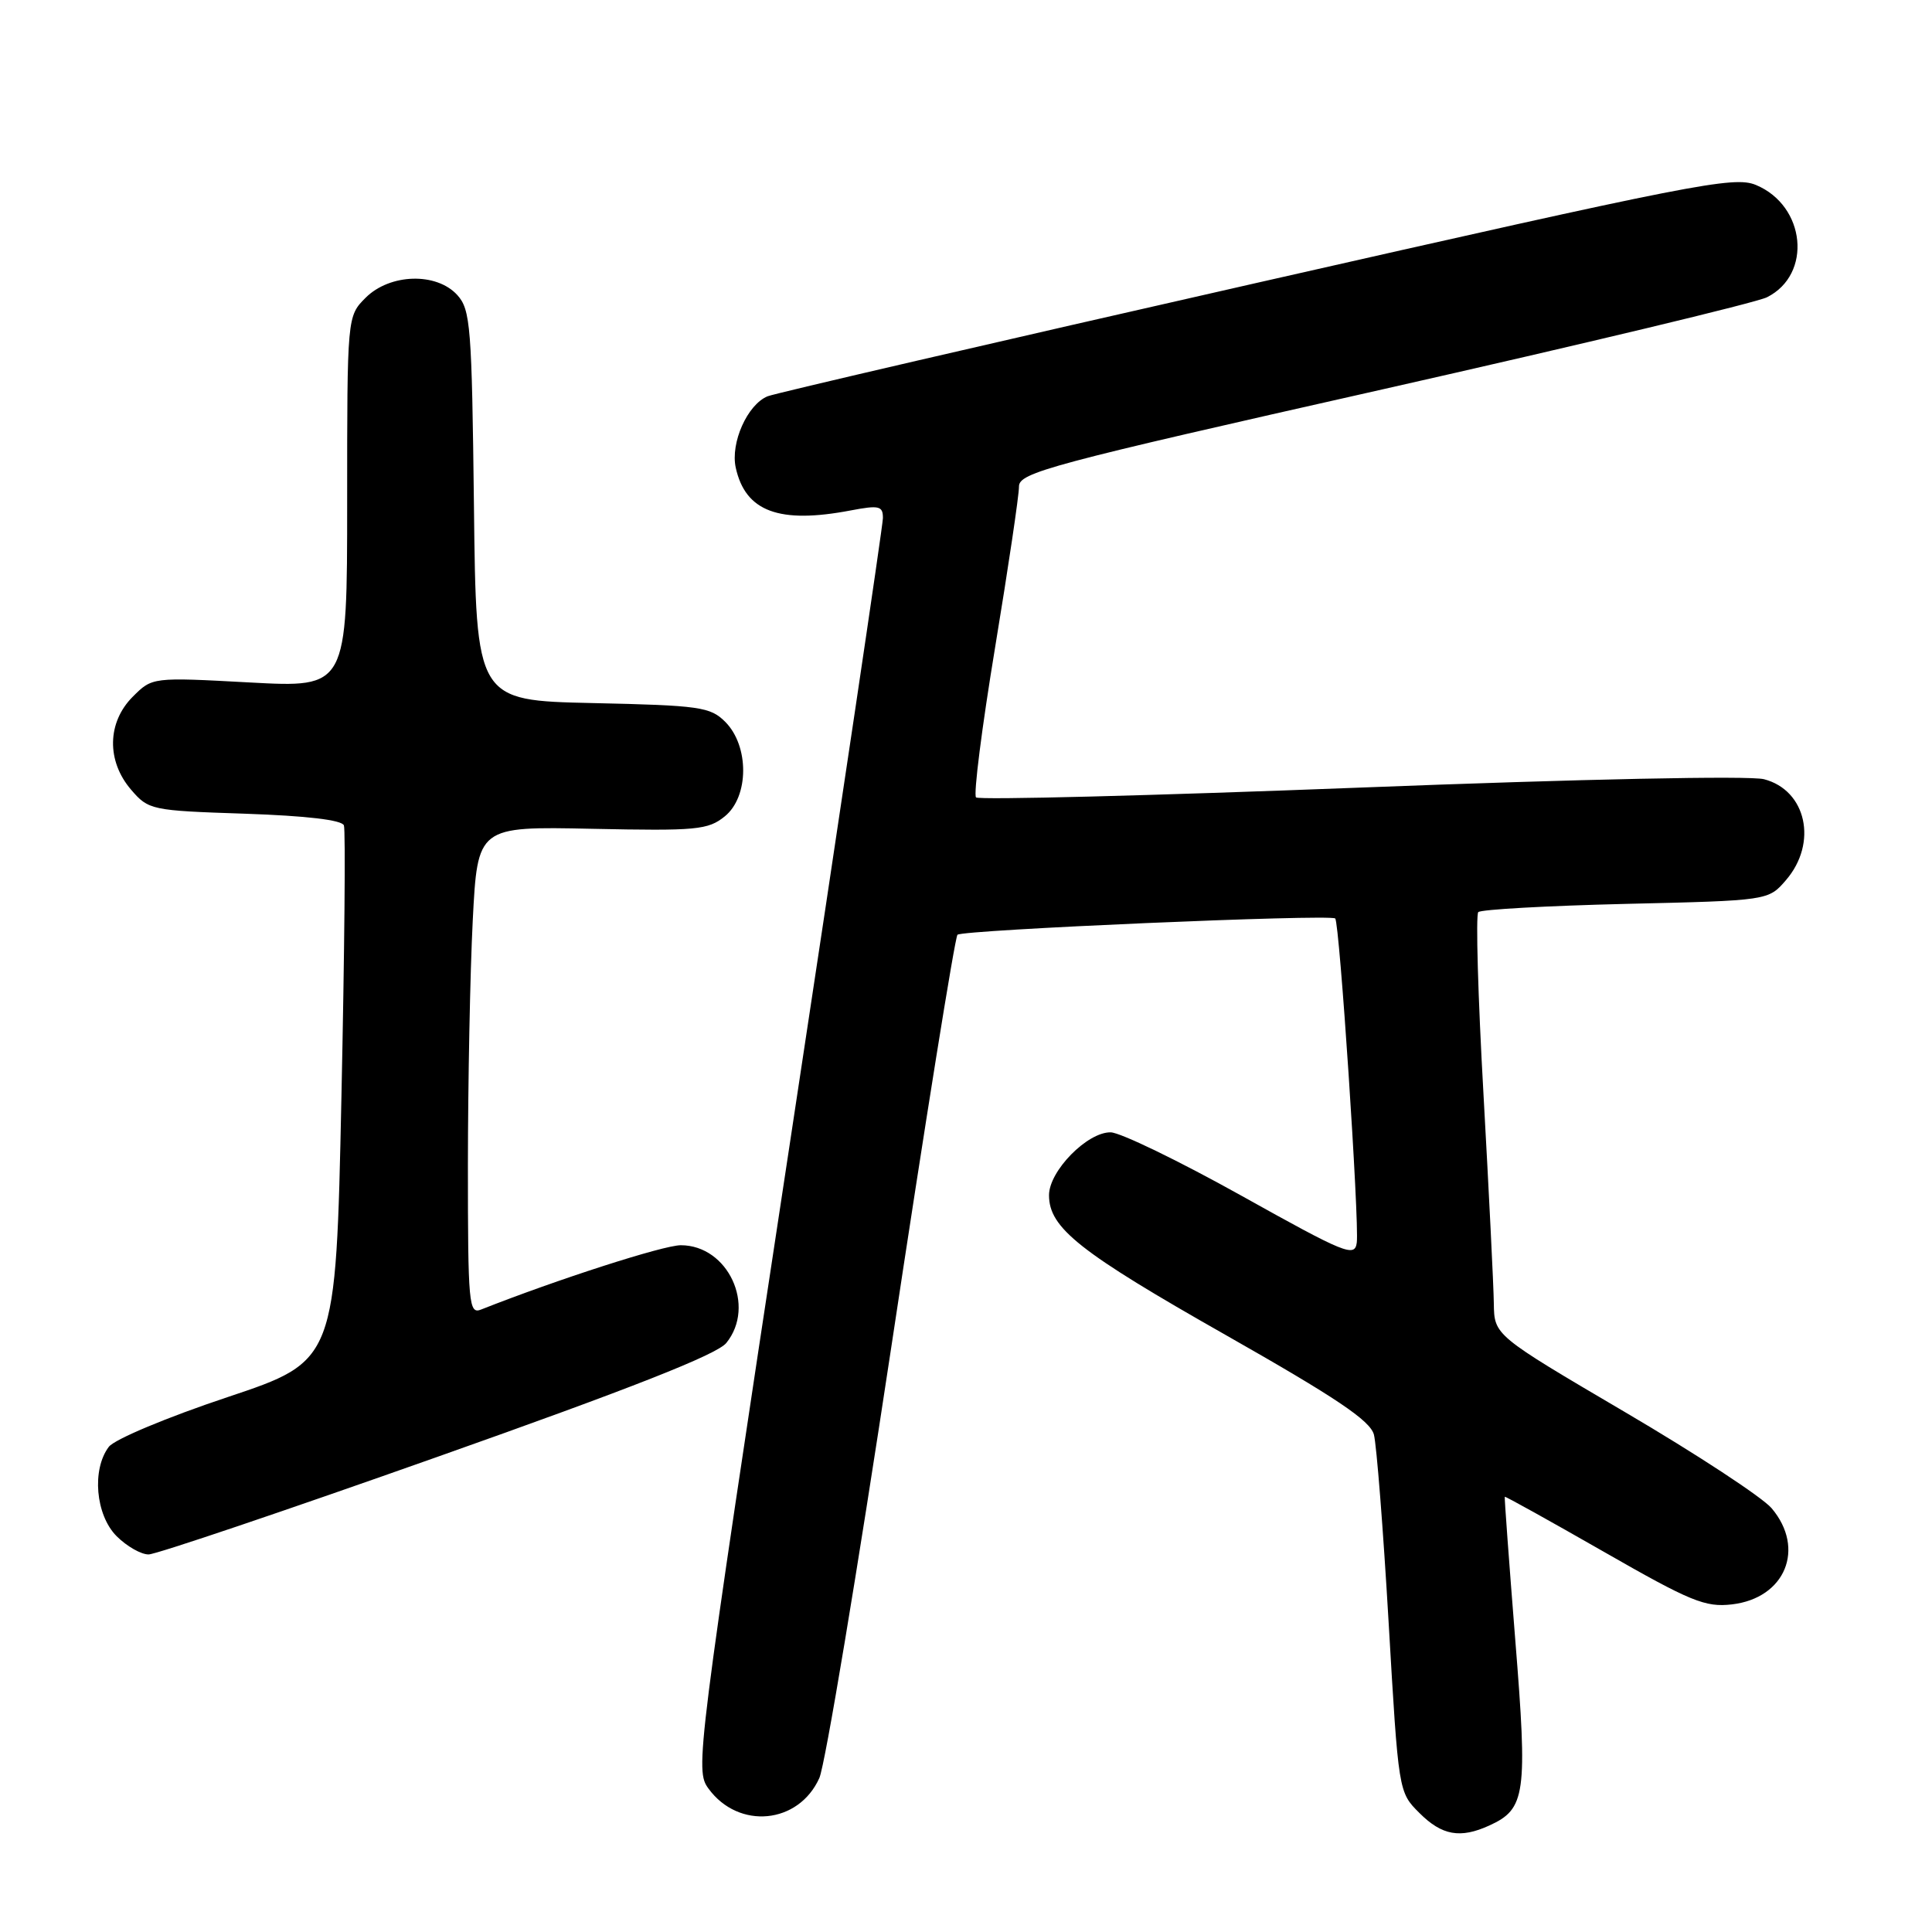 <?xml version="1.0" encoding="UTF-8" standalone="no"?>
<!DOCTYPE svg PUBLIC "-//W3C//DTD SVG 1.1//EN" "http://www.w3.org/Graphics/SVG/1.1/DTD/svg11.dtd" >
<svg xmlns="http://www.w3.org/2000/svg" xmlns:xlink="http://www.w3.org/1999/xlink" version="1.1" viewBox="0 0 256 256">
 <g >
 <path fill="currentColor"
d=" M 197.34 241.89 C 202.16 239.70 202.43 237.77 200.78 217.29 C 199.96 206.96 199.33 198.42 199.39 198.33 C 199.45 198.24 205.35 201.52 212.50 205.61 C 224.02 212.21 225.95 213.00 229.49 212.59 C 236.56 211.77 239.27 205.19 234.75 199.85 C 233.51 198.39 224.74 192.64 215.25 187.07 C 198.00 176.93 198.00 176.93 197.94 172.72 C 197.91 170.40 197.29 157.93 196.57 145.00 C 195.84 132.07 195.53 121.21 195.88 120.86 C 196.22 120.51 205.01 120.02 215.41 119.77 C 234.32 119.33 234.32 119.33 236.66 116.61 C 240.89 111.69 239.36 104.71 233.74 103.25 C 231.85 102.76 209.58 103.22 180.24 104.36 C 152.59 105.43 129.68 106.02 129.33 105.66 C 128.97 105.31 130.11 96.35 131.86 85.76 C 133.61 75.17 135.03 65.59 135.02 64.48 C 135.00 62.62 139.01 61.55 183.25 51.58 C 209.79 45.59 232.68 40.11 234.13 39.39 C 240.17 36.37 239.27 27.26 232.67 24.51 C 229.75 23.30 224.57 24.32 166.50 37.49 C 131.85 45.35 102.70 52.11 101.71 52.51 C 99.03 53.61 96.77 58.68 97.49 61.97 C 98.77 67.79 103.24 69.45 112.75 67.63 C 116.50 66.92 117.00 67.04 116.99 68.66 C 116.98 69.67 111.36 107.40 104.51 152.50 C 92.26 233.11 92.08 234.54 93.88 237.00 C 97.88 242.48 105.83 241.71 108.57 235.59 C 109.33 233.89 113.61 208.20 118.10 178.50 C 122.58 148.80 126.53 124.21 126.87 123.86 C 127.50 123.21 176.13 121.11 176.92 121.70 C 177.49 122.12 180.13 161.91 179.78 164.65 C 179.52 166.64 178.30 166.14 164.50 158.44 C 156.25 153.84 148.45 150.06 147.17 150.04 C 144.08 149.99 139.00 155.16 139.00 158.37 C 139.00 162.71 143.01 165.89 162.49 176.94 C 177.05 185.21 181.55 188.23 182.05 190.09 C 182.40 191.41 183.28 202.62 184.00 214.98 C 185.31 237.46 185.31 237.47 188.08 240.23 C 191.06 243.21 193.49 243.65 197.34 241.89 Z  M 57.99 193.03 C 83.69 183.94 95.00 179.48 96.24 177.95 C 100.21 173.05 96.47 165.00 90.21 165.00 C 87.91 165.00 73.84 169.53 63.75 173.52 C 62.12 174.17 62.00 172.87 62.00 154.36 C 62.01 143.44 62.29 128.88 62.64 122.00 C 63.28 109.50 63.28 109.50 78.45 109.82 C 92.31 110.11 93.82 109.97 96.04 108.17 C 99.26 105.56 99.29 98.85 96.10 95.65 C 94.12 93.67 92.74 93.47 78.52 93.16 C 63.09 92.82 63.09 92.82 62.80 67.01 C 62.52 43.28 62.35 41.04 60.60 39.10 C 57.84 36.06 51.67 36.24 48.45 39.45 C 46.00 41.91 46.00 41.91 46.00 66.52 C 46.00 91.13 46.00 91.13 33.09 90.43 C 20.18 89.73 20.18 89.73 17.59 92.32 C 14.19 95.72 14.10 100.84 17.37 104.64 C 19.68 107.33 20.05 107.41 32.45 107.82 C 40.60 108.10 45.31 108.65 45.57 109.37 C 45.80 109.99 45.65 126.21 45.24 145.41 C 44.50 180.33 44.50 180.33 30.14 185.13 C 22.13 187.80 15.17 190.72 14.42 191.71 C 12.14 194.72 12.66 200.75 15.45 203.55 C 16.80 204.90 18.72 205.99 19.70 205.97 C 20.69 205.96 37.92 200.14 57.99 193.03 Z "/>
</g>
</svg>